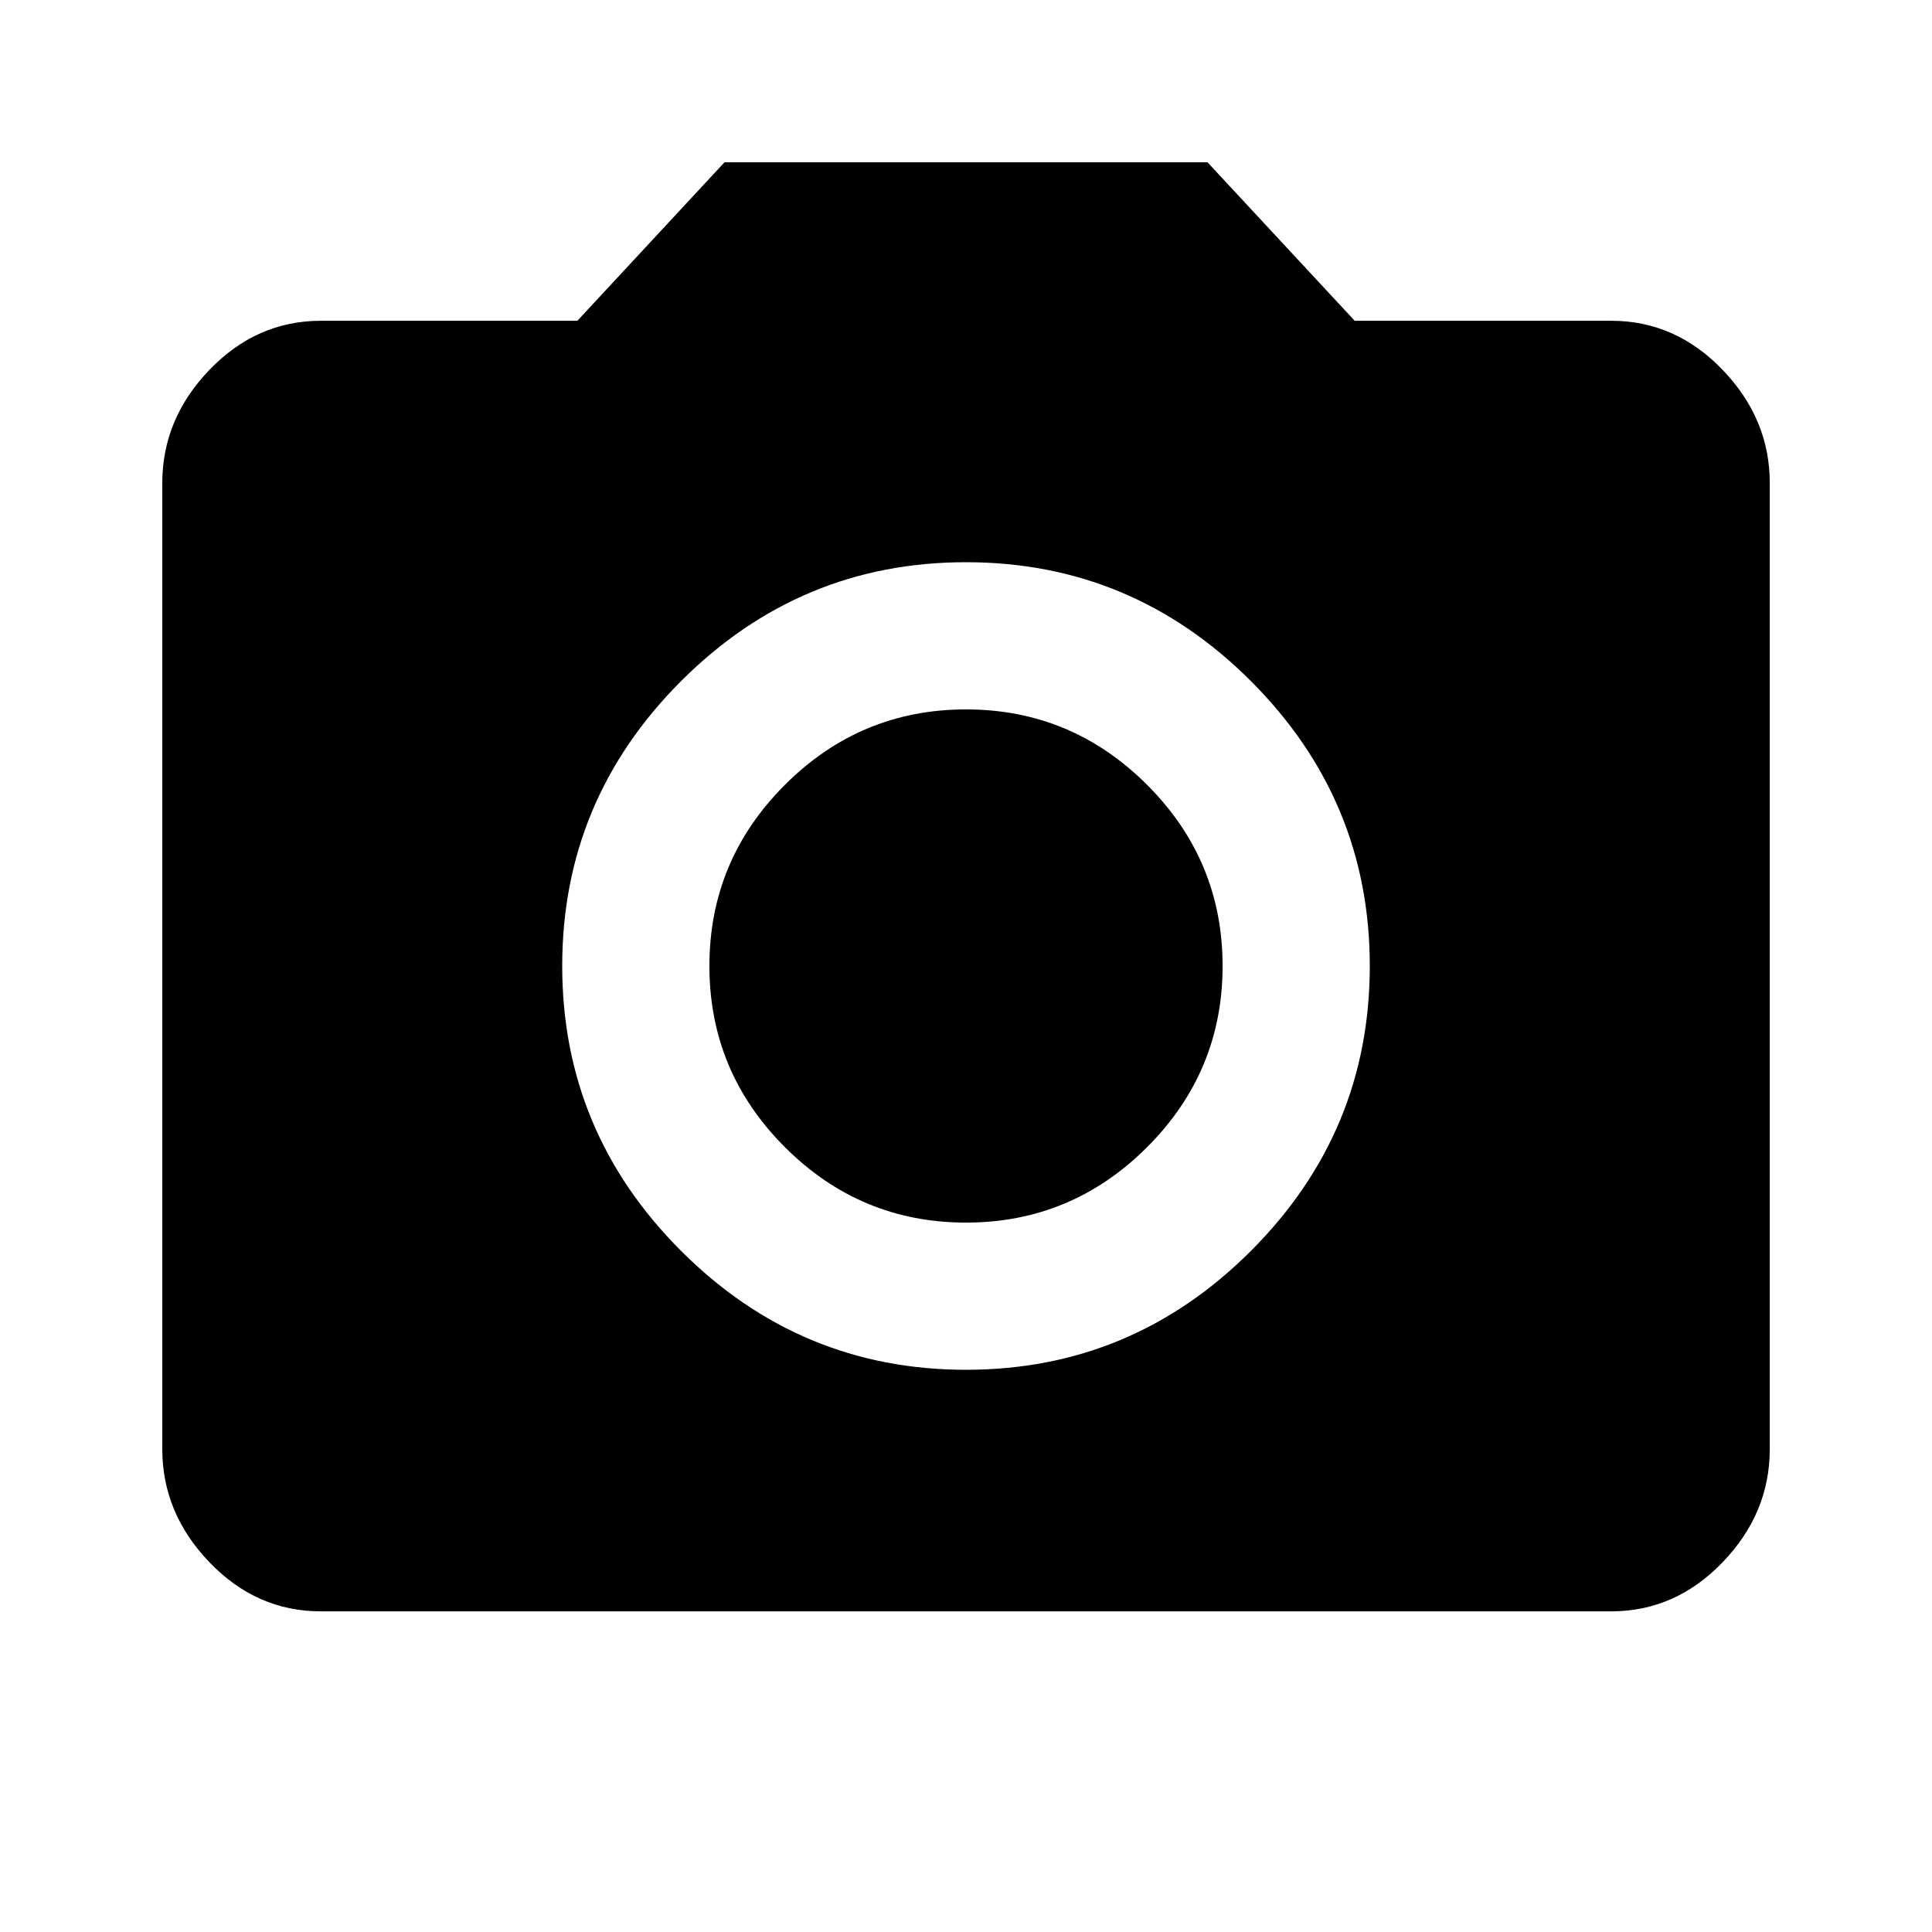 <?xml version="1.0" encoding="utf-8"?>
<!-- Generated by IcoMoon.io -->
<!DOCTYPE svg PUBLIC "-//W3C//DTD SVG 1.1//EN" "http://www.w3.org/Graphics/SVG/1.1/DTD/svg11.dtd">
<svg version="1.1" xmlns="http://www.w3.org/2000/svg" xmlns:xlink="http://www.w3.org/1999/xlink" width="32" height="32" viewBox="0 0 32 32">
<path d="M16 22.688q2.75 0 4.719-1.969t1.969-4.719-1.969-4.719-4.719-1.969-4.719 1.969-1.969 4.719 1.969 4.719 4.719 1.969zM12 2.688h8l2.438 2.625h4.25q1.063 0 1.844 0.813t0.781 1.875v16q0 1.063-0.781 1.875t-1.844 0.813h-21.375q-1.063 0-1.844-0.813t-0.781-1.875v-16q0-1.063 0.781-1.875t1.844-0.813h4.25zM11.75 16q0-1.75 1.25-3t3-1.25 3 1.25 1.25 3-1.25 3-3 1.25-3-1.25-1.25-3z"></path>
</svg>
